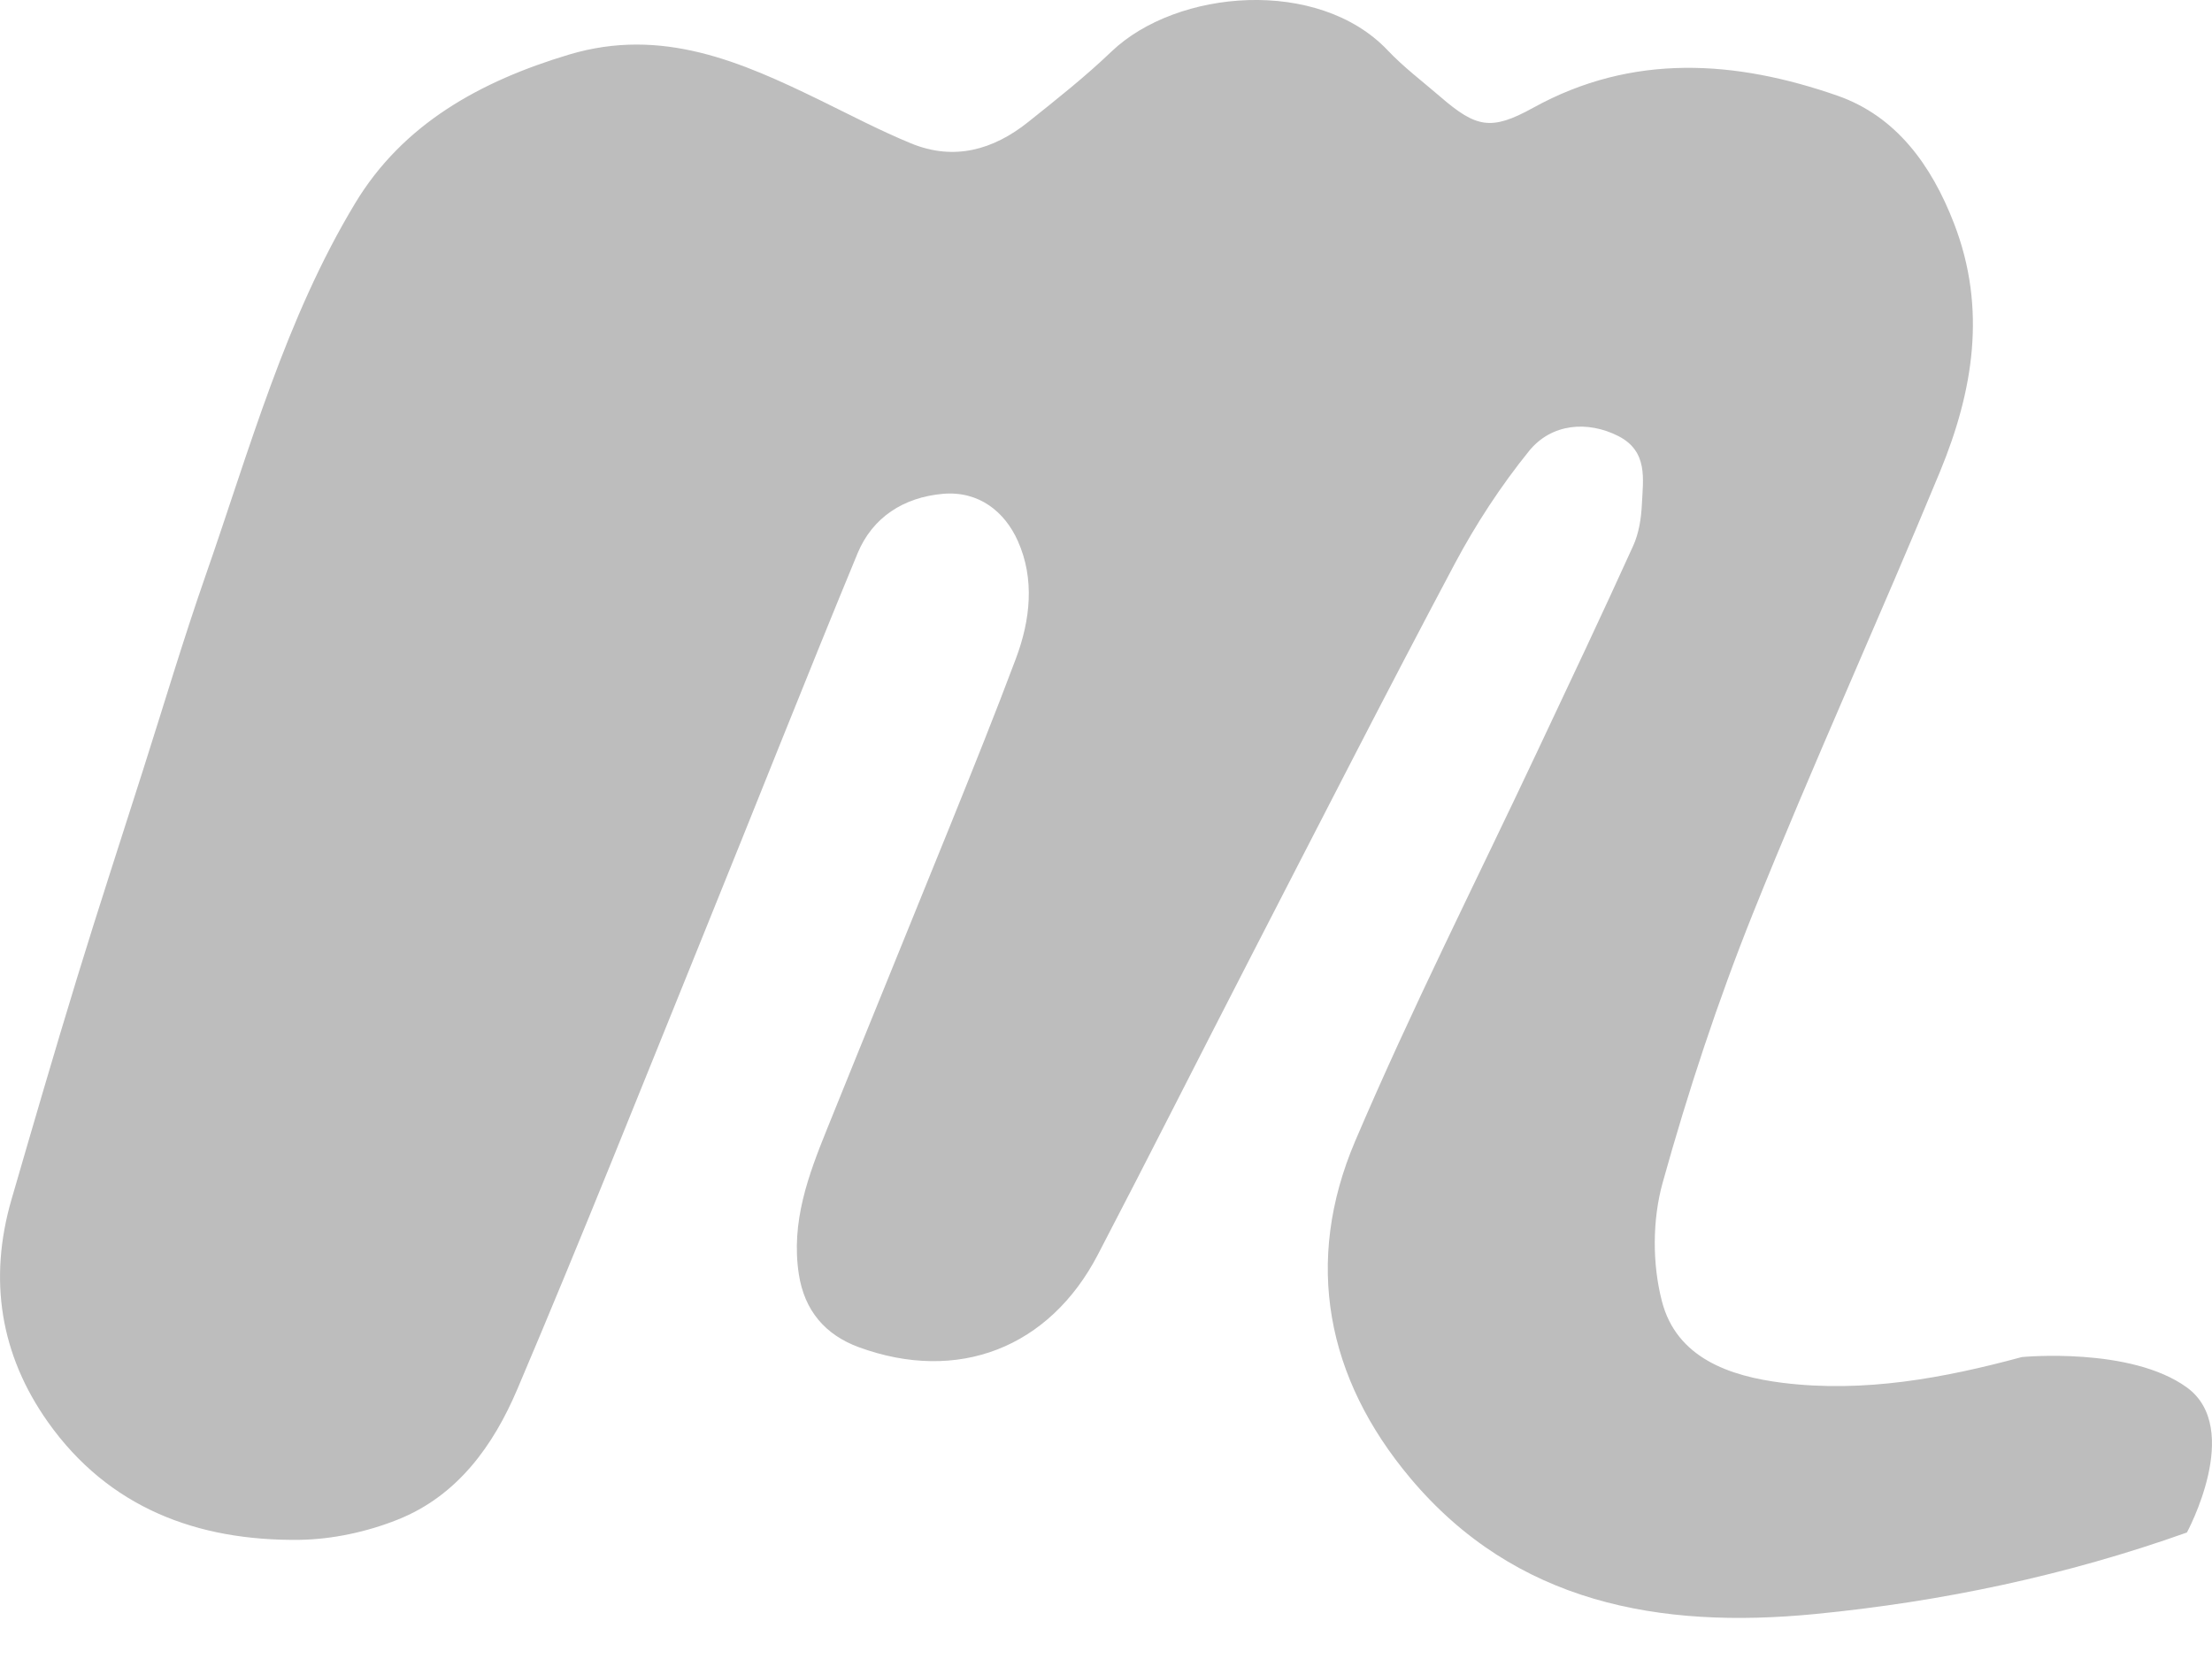 <?xml version="1.0" encoding="UTF-8"?>
<svg width="32px" height="24px" viewBox="0 0 32 24" version="1.1" xmlns="http://www.w3.org/2000/svg" xmlns:xlink="http://www.w3.org/1999/xlink">
    <!-- Generator: Sketch 50.2 (55047) - http://www.bohemiancoding.com/sketch -->
    <title>Fill 1</title>
    <desc>Created with Sketch.</desc>
    <defs></defs>
    <g id="VuePeople-updates-1.1" stroke="none" stroke-width="1" fill="none" fill-rule="evenodd">
        <g id="Map---component-(New-pins---inventory)" transform="translate(-82, -571)" fill="#BDBDBD">
            <path d="M111.249,590.632 C110.122,590.937 108.967,591.151 107.79,591.005 C107.017,590.909 106.253,590.642 106.042,589.824 C105.902,589.284 105.903,588.647 106.053,588.109 C106.42,586.79 106.851,585.482 107.361,584.209 C108.222,582.064 109.183,579.958 110.066,577.821 C110.545,576.659 110.746,575.466 110.267,574.23 C109.942,573.39 109.432,572.681 108.581,572.384 C107.113,571.873 105.62,571.763 104.178,572.56 C103.572,572.895 103.356,572.849 102.832,572.396 C102.577,572.176 102.305,571.971 102.075,571.728 C101.074,570.672 99.026,570.84 98.078,571.747 C97.699,572.11 97.284,572.438 96.872,572.767 C96.369,573.168 95.801,573.33 95.179,573.074 C94.732,572.89 94.303,572.664 93.868,572.452 C92.721,571.893 91.577,571.388 90.234,571.789 C88.949,572.174 87.829,572.793 87.138,573.94 C86.127,575.615 85.613,577.497 84.975,579.323 C84.651,580.251 84.371,581.195 84.072,582.131 C83.752,583.137 83.423,584.14 83.114,585.149 C82.788,586.213 82.477,587.282 82.167,588.35 C81.831,589.505 82.001,590.596 82.696,591.576 C83.571,592.809 84.851,593.295 86.334,593.276 C86.809,593.269 87.308,593.161 87.75,592.985 C88.621,592.64 89.14,591.906 89.483,591.099 C90.411,588.916 91.287,586.713 92.178,584.515 C92.923,582.679 93.649,580.836 94.406,579.005 C94.621,578.486 95.07,578.194 95.641,578.144 C96.163,578.099 96.536,578.404 96.725,578.827 C96.97,579.375 96.907,579.967 96.697,580.526 C96.398,581.324 96.079,582.116 95.76,582.907 C95.164,584.382 94.561,585.854 93.966,587.329 C93.693,588.004 93.441,588.678 93.556,589.431 C93.637,589.962 93.94,590.311 94.423,590.489 C95.857,591.014 97.18,590.5 97.883,589.149 C98.626,587.724 99.348,586.29 100.084,584.862 C101.066,582.958 102.039,581.048 103.045,579.156 C103.349,578.585 103.71,578.032 104.118,577.527 C104.443,577.124 104.967,577.083 105.411,577.308 C105.846,577.53 105.769,577.933 105.752,578.302 C105.742,578.502 105.709,578.714 105.627,578.895 C105.179,579.883 104.714,580.864 104.251,581.846 C103.365,583.73 102.421,585.593 101.605,587.507 C100.86,589.254 101.186,590.936 102.404,592.385 C103.924,594.194 106.006,594.568 108.252,594.35 C110.093,594.171 111.892,593.791 113.637,593.17 C113.637,593.17 114.453,591.666 113.637,591.072 C112.821,590.479 111.249,590.632 111.249,590.632" id="Fill-1"></path>
        </g>
    </g>
</svg>
